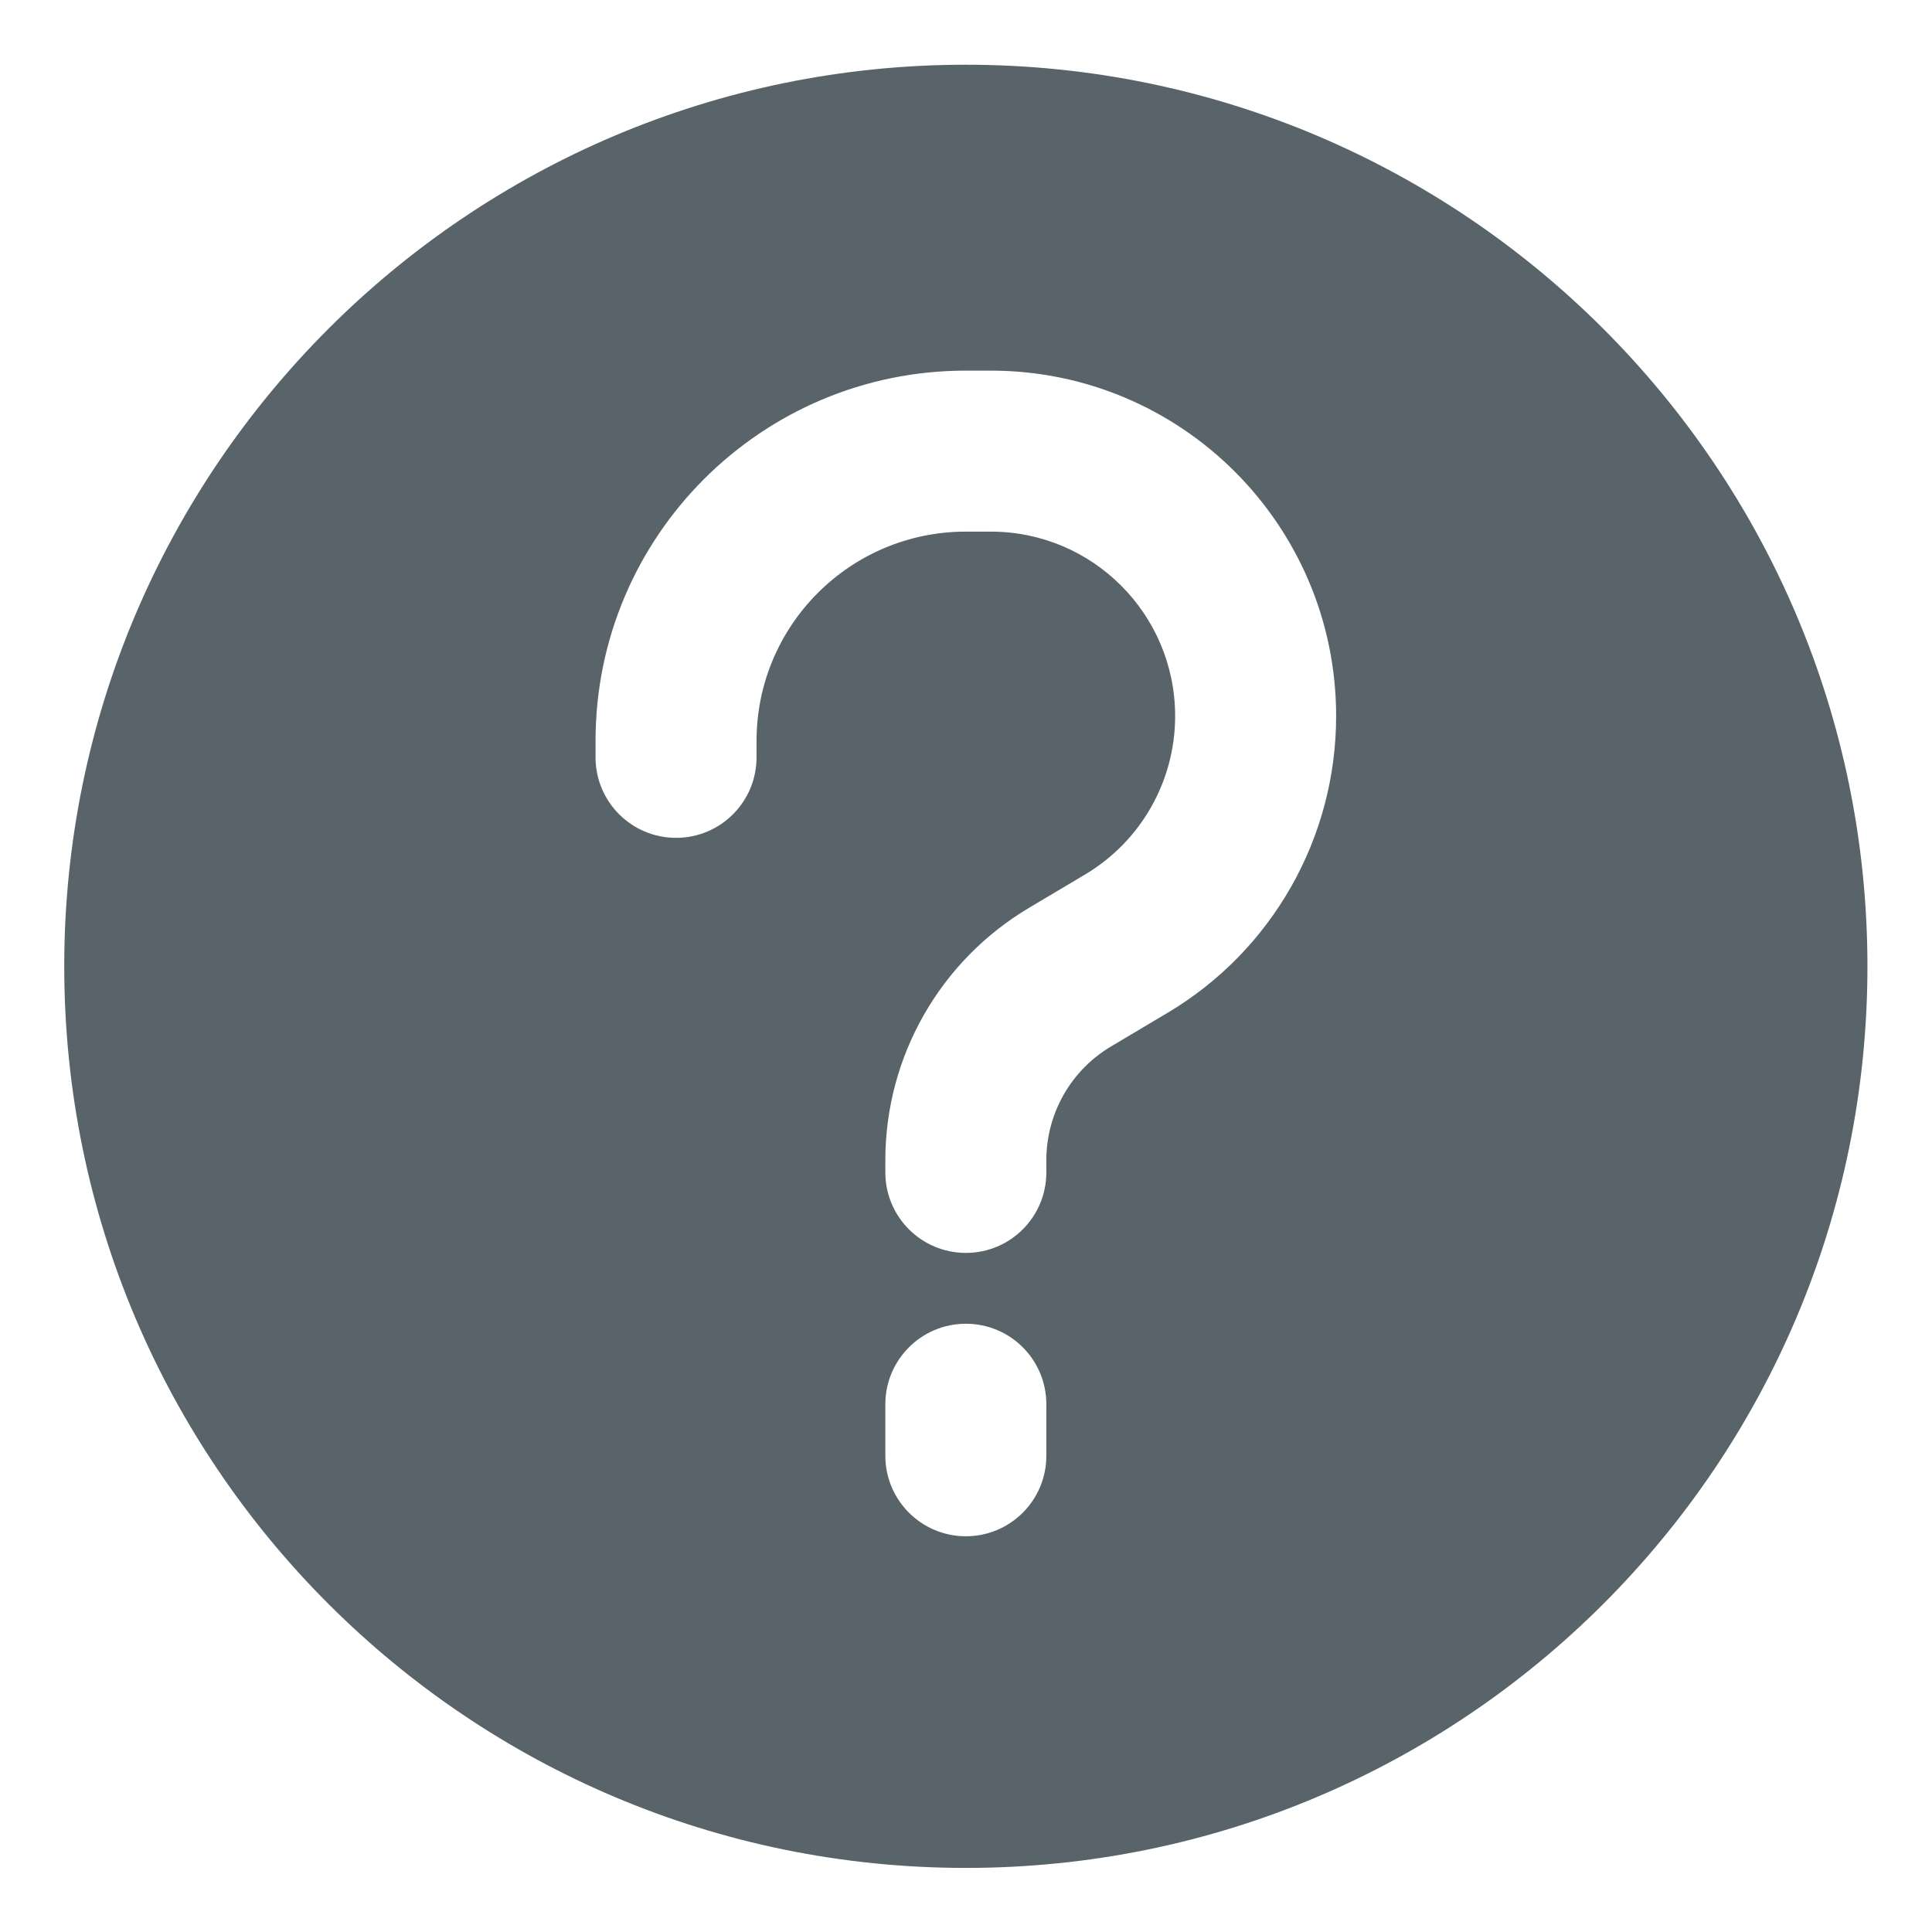 <svg width="12" height="12" viewBox="0 0 12 12" fill="none" xmlns="http://www.w3.org/2000/svg">
<path fill-rule="evenodd" clip-rule="evenodd" d="M11.599 6.002C11.599 9.095 9.092 11.602 5.999 11.602C2.907 11.602 0.399 9.095 0.399 6.002C0.399 2.91 2.907 0.402 5.999 0.402C9.092 0.402 11.599 2.91 11.599 6.002ZM5.999 3.302C5.281 3.302 4.699 3.884 4.699 4.602V4.704C4.699 4.98 4.476 5.204 4.199 5.204C3.923 5.204 3.699 4.98 3.699 4.704V4.602C3.699 3.332 4.729 2.302 5.999 2.302H6.154C7.339 2.302 8.299 3.263 8.299 4.448C8.299 5.205 7.901 5.906 7.25 6.292L6.902 6.499C6.652 6.647 6.499 6.916 6.499 7.206V7.282C6.499 7.558 6.276 7.782 5.999 7.782C5.723 7.782 5.499 7.558 5.499 7.282V7.206C5.499 6.563 5.838 5.968 6.391 5.639L6.739 5.432C7.086 5.226 7.299 4.852 7.299 4.448C7.299 3.815 6.787 3.302 6.154 3.302H5.999ZM6.499 8.722C6.499 8.446 6.276 8.222 5.999 8.222C5.723 8.222 5.499 8.446 5.499 8.722V9.042C5.499 9.318 5.723 9.542 5.999 9.542C6.276 9.542 6.499 9.318 6.499 9.042V8.722Z" fill="#58646A"/>
</svg>
